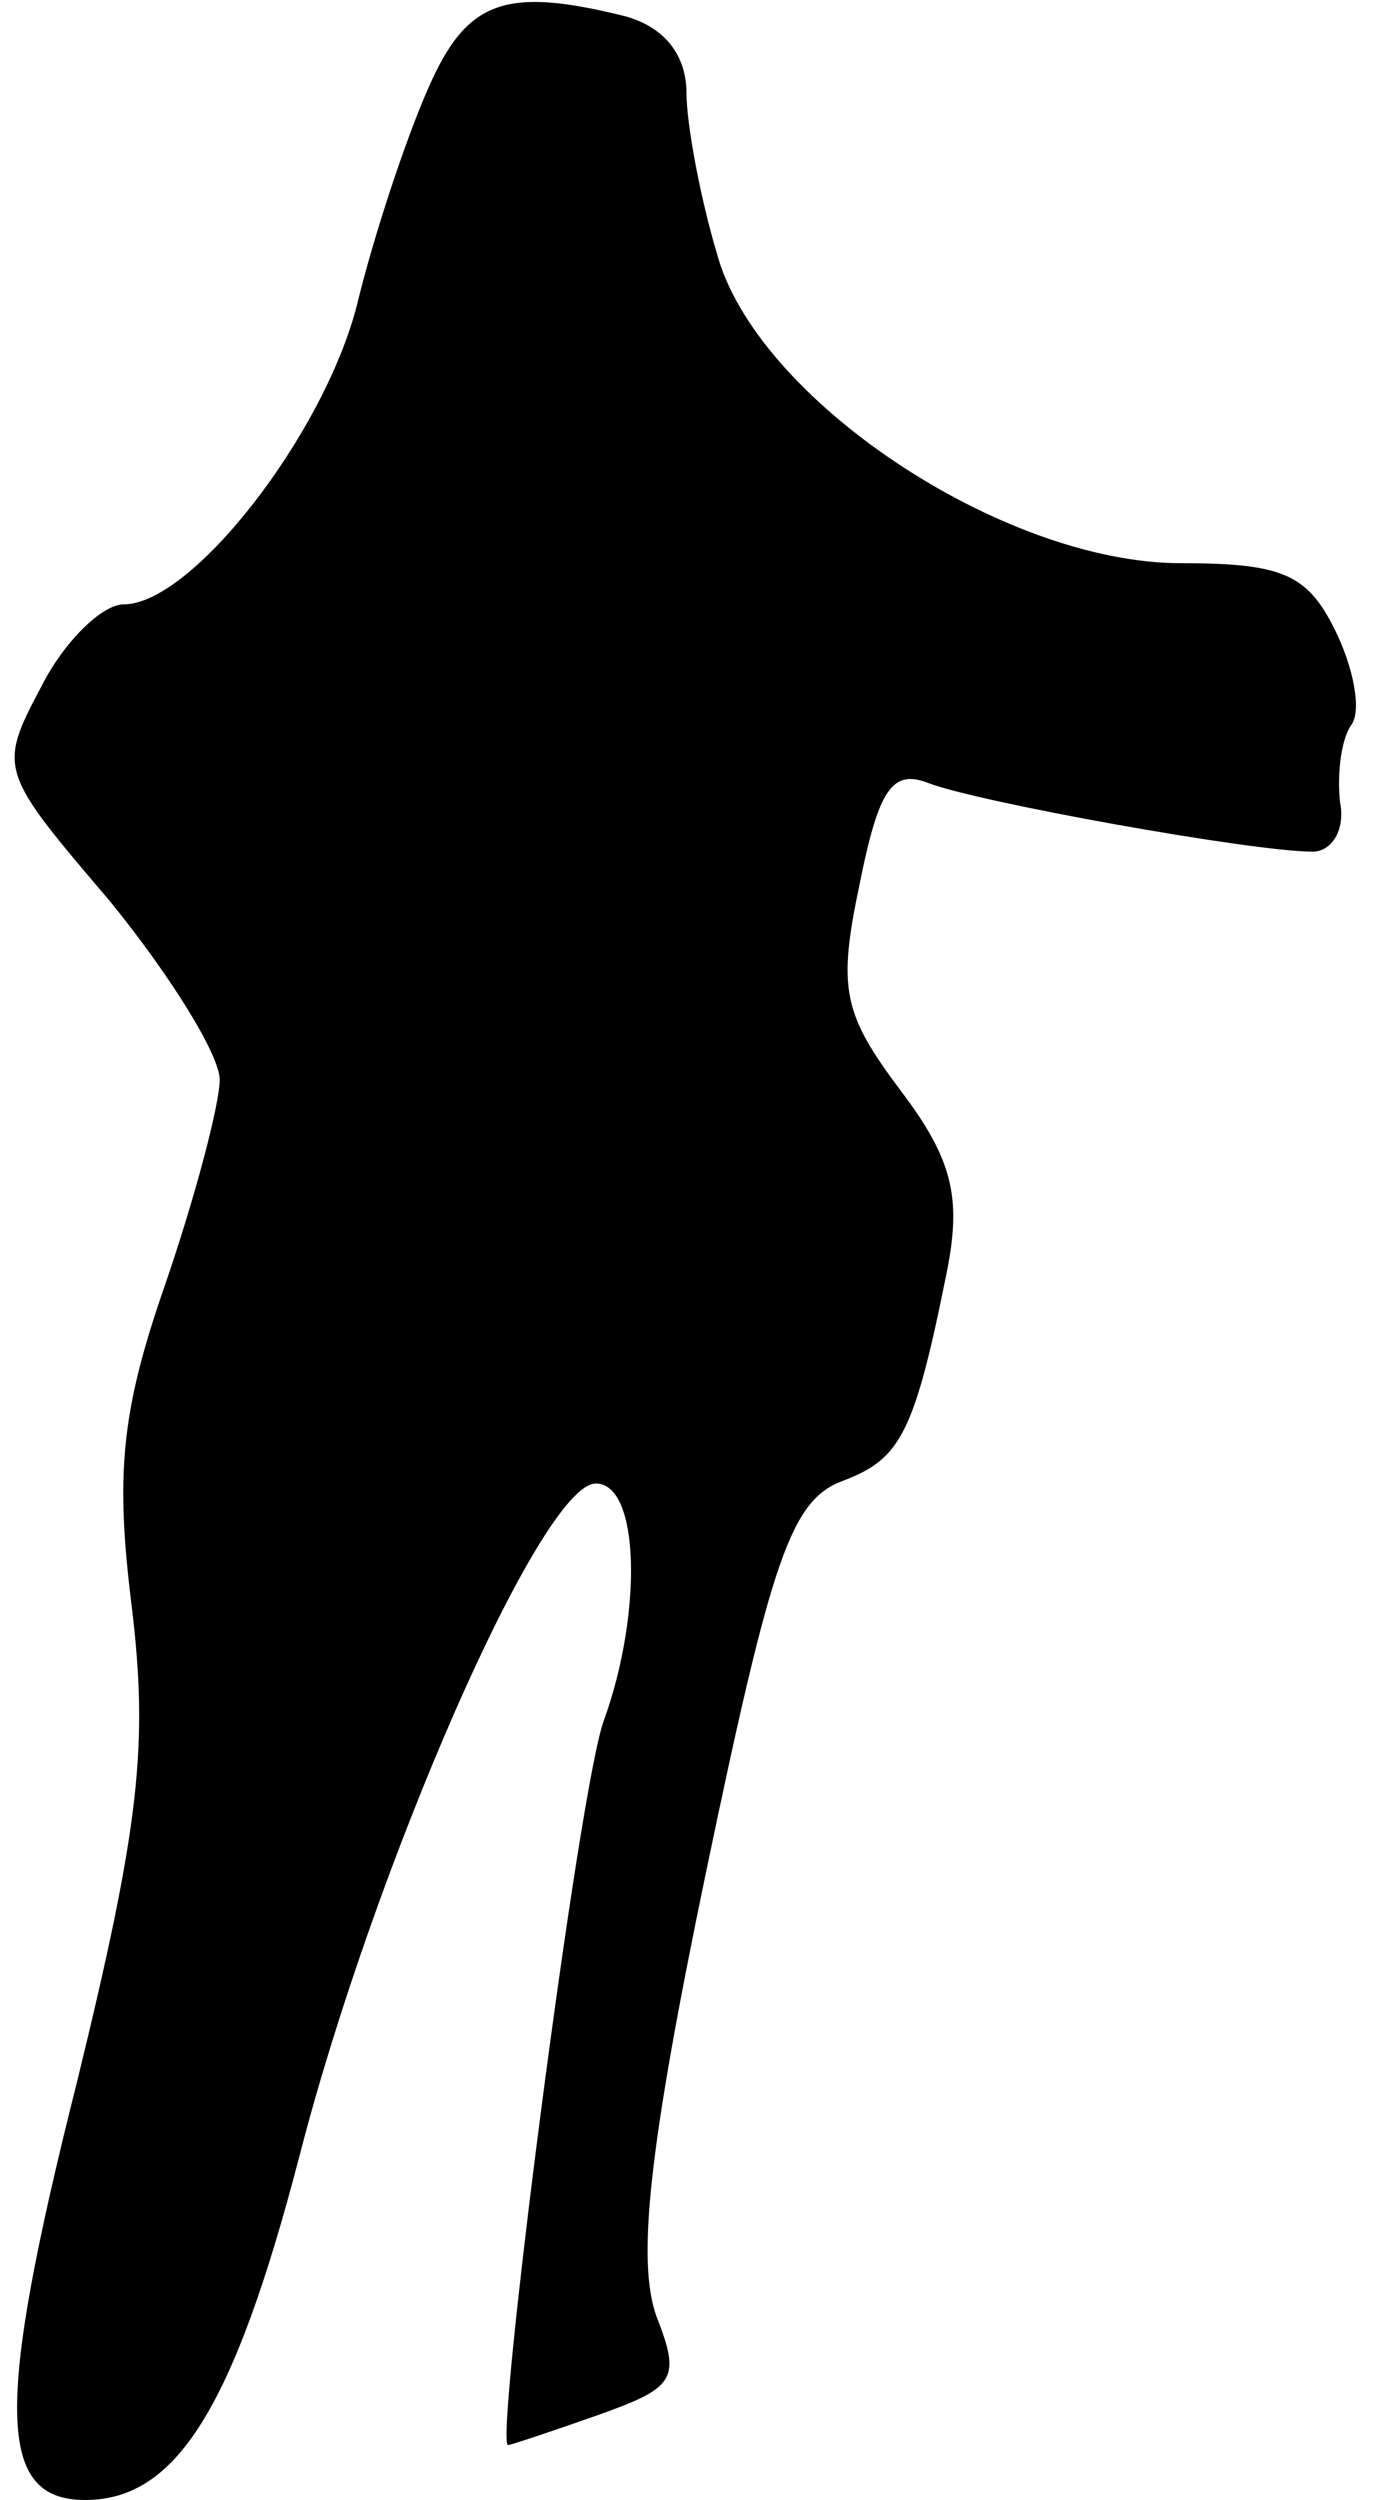 <?xml version="1.0" standalone="no"?>
<!DOCTYPE svg PUBLIC "-//W3C//DTD SVG 20010904//EN"
 "http://www.w3.org/TR/2001/REC-SVG-20010904/DTD/svg10.dtd">
<svg version="1.0" xmlns="http://www.w3.org/2000/svg"
 width="50pt" height="91pt" viewBox="0 0 50 91"
 preserveAspectRatio="xMidYMid meet">
<g transform="translate(0,91) scale(0.1,-0.1)"
fill="#000000" stroke="none">
<path fill="#000000" stroke="none" d="M156 878 c-8 -18 -20 -54 -26 -79 -12
-47 -60 -109 -85 -109 -8 0 -22 -14 -30 -30 -16 -30 -15 -31 25 -78 22 -27 40
-56 40 -65 0 -9 -9 -43 -20 -75 -16 -46 -18 -69 -12 -117 6 -50 3 -79 -20
-173 -30 -119 -29 -152 3 -152 33 0 54 33 78 125 27 105 88 245 108 245 16 0
17 -47 3 -86 -9 -23 -40 -264 -35 -264 1 0 16 5 33 11 28 10 30 13 21 36 -7
20 -3 60 18 161 24 115 31 136 50 143 21 8 26 17 38 77 5 26 2 40 -17 65 -21
28 -23 37 -15 75 7 35 12 42 25 37 18 -7 118 -25 140 -25 7 0 12 8 10 18 -1 9
0 22 4 28 4 5 1 21 -6 35 -10 20 -19 24 -56 24 -65 0 -155 60 -169 113 -6 20
-11 47 -11 58 0 14 -8 24 -22 28 -44 11 -58 6 -72 -26z"/>
</g>
</svg>
